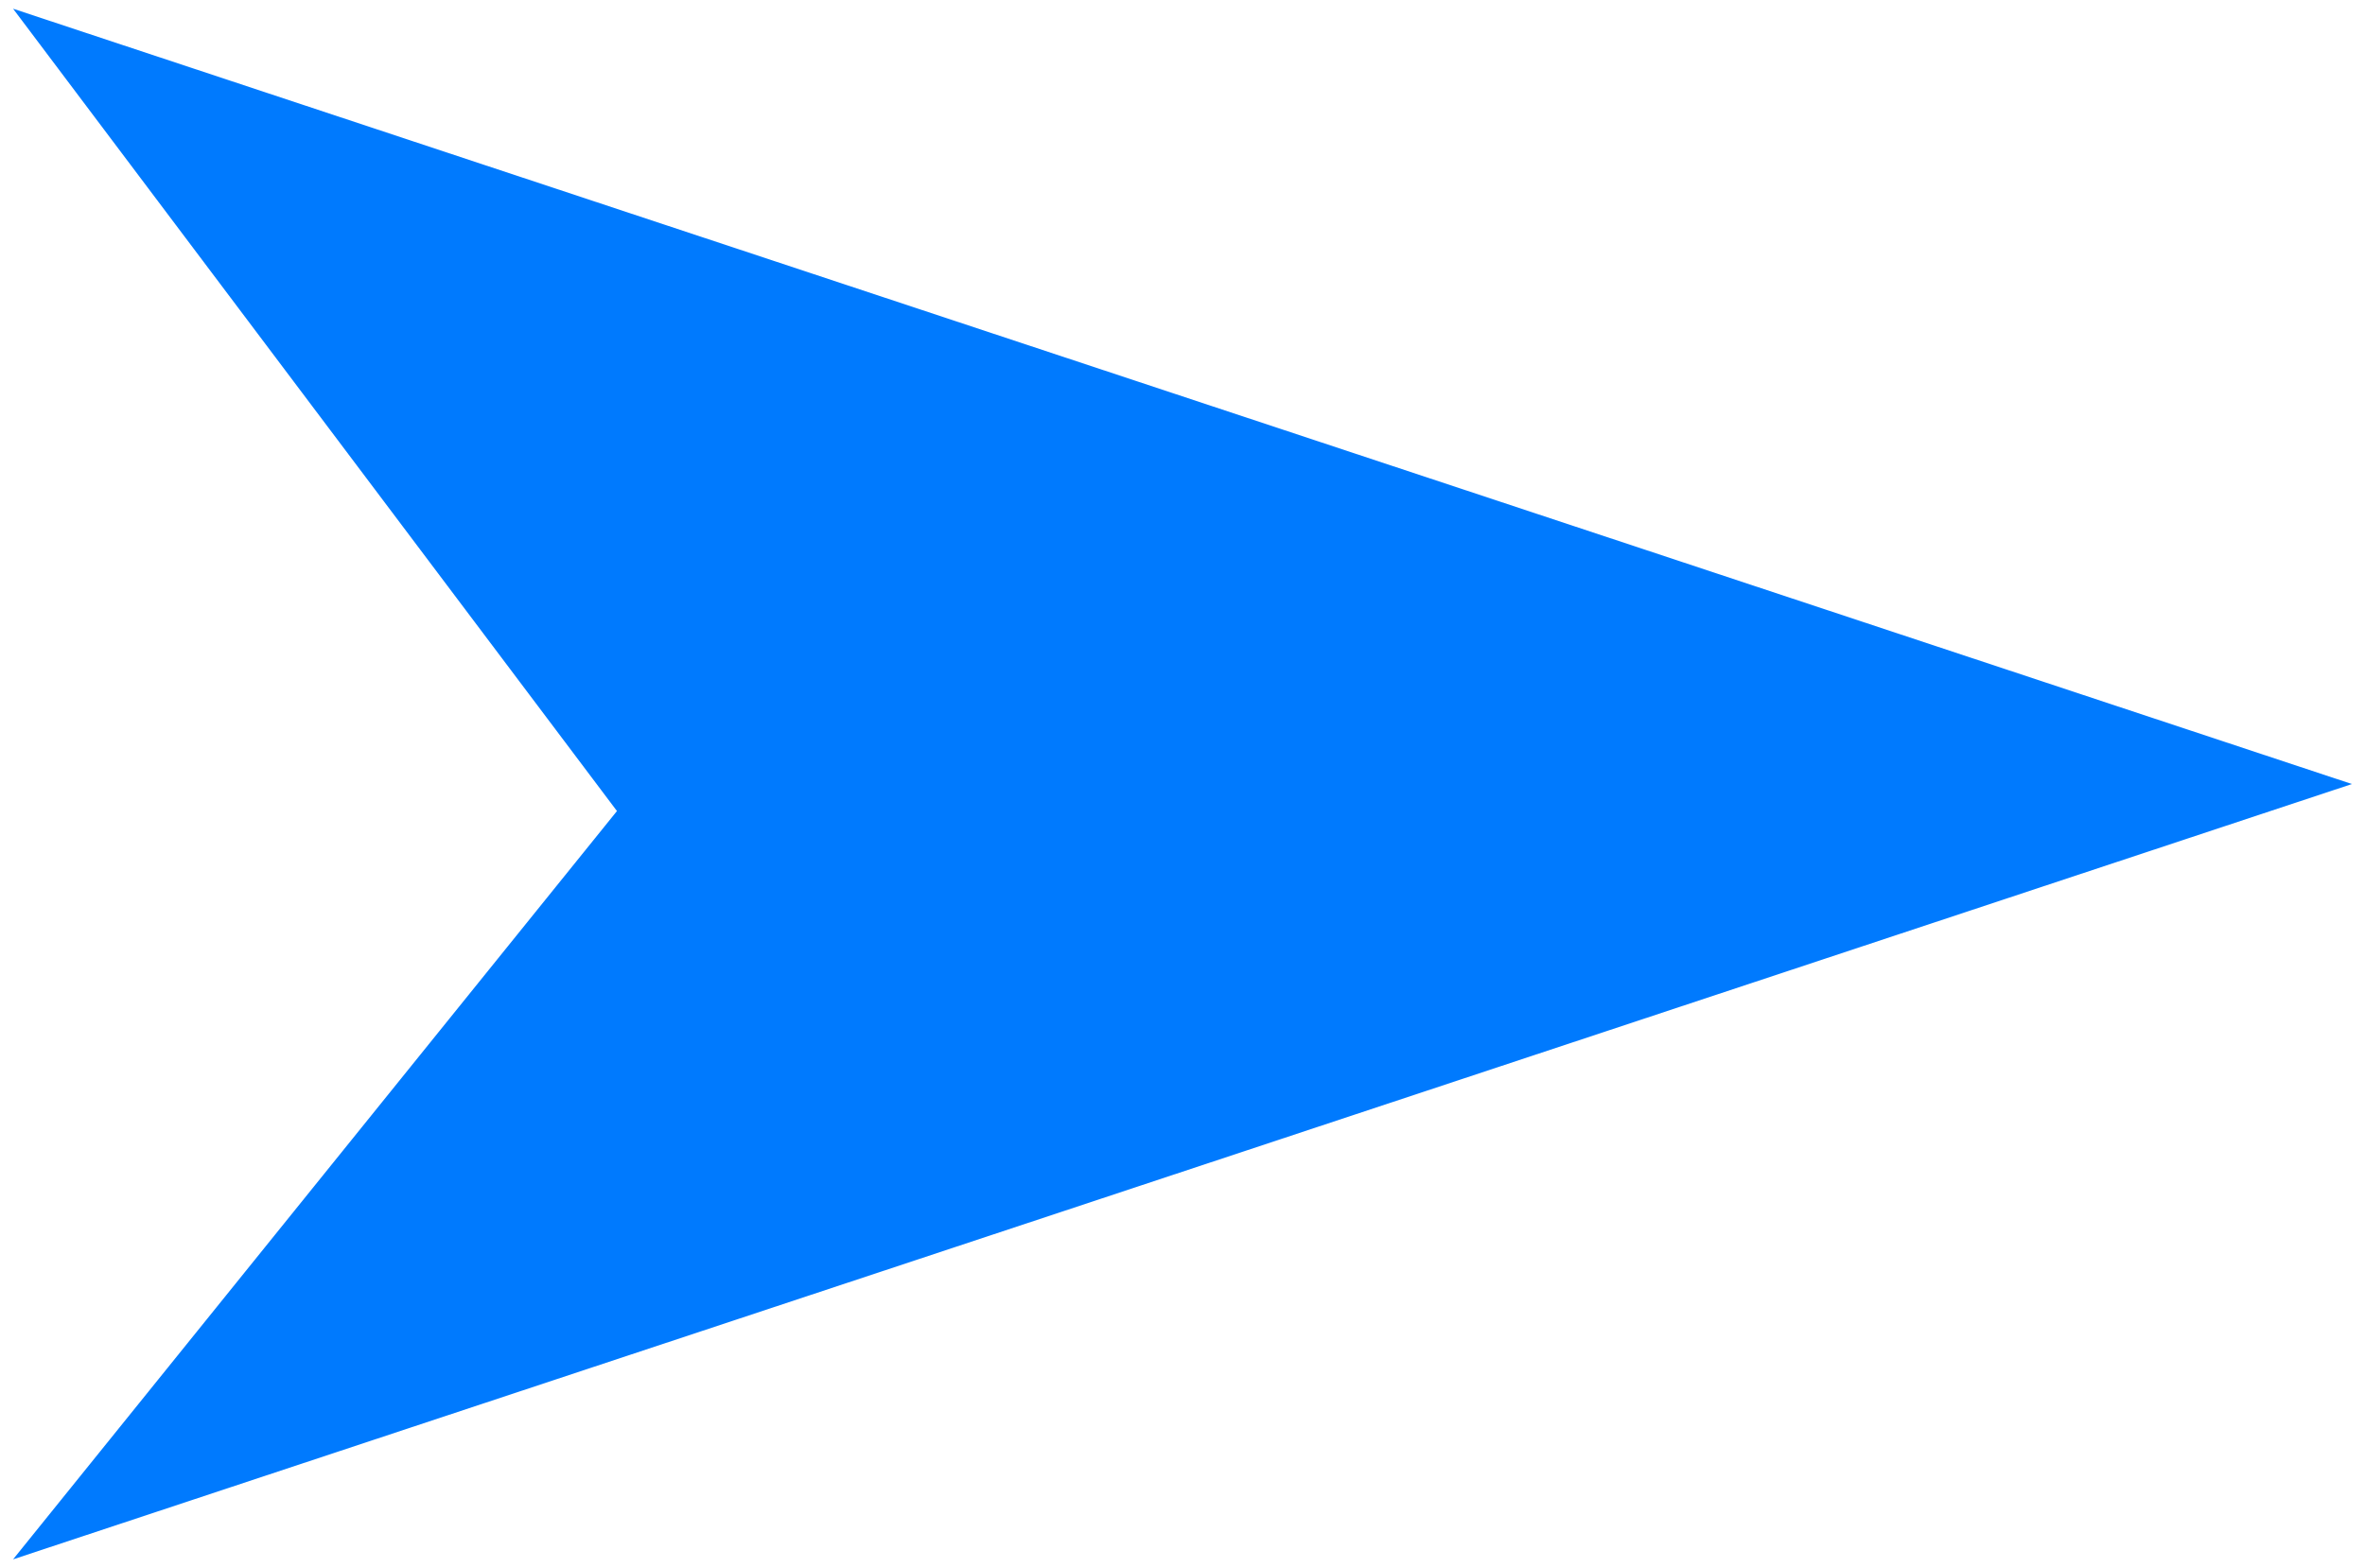 <?xml version="1.0" encoding="utf-8"?>
<!-- Generator: Adobe Illustrator 27.0.0, SVG Export Plug-In . SVG Version: 6.00 Build 0)  -->
<svg version="1.1" id="Layer_2_00000132807978346819501550000003643962265907025813_"
	 xmlns="http://www.w3.org/2000/svg" xmlns:xlink="http://www.w3.org/1999/xlink" x="0px" y="0px" viewBox="0 0 271.4 180"
	 style="enable-background:new 0 0 271.4 180;" xml:space="preserve">
<style type="text/css">
	.st0{fill:#007AFE;}
</style>
<g id="Layer_1-2">
	<path class="st0" d="M1.5,1c23.1,30.7,46.2,61.4,69.3,92.1C47.7,121.7,24.6,150.4,1.5,179l268.4-89L1.5,1z"/>
</g>
</svg>
